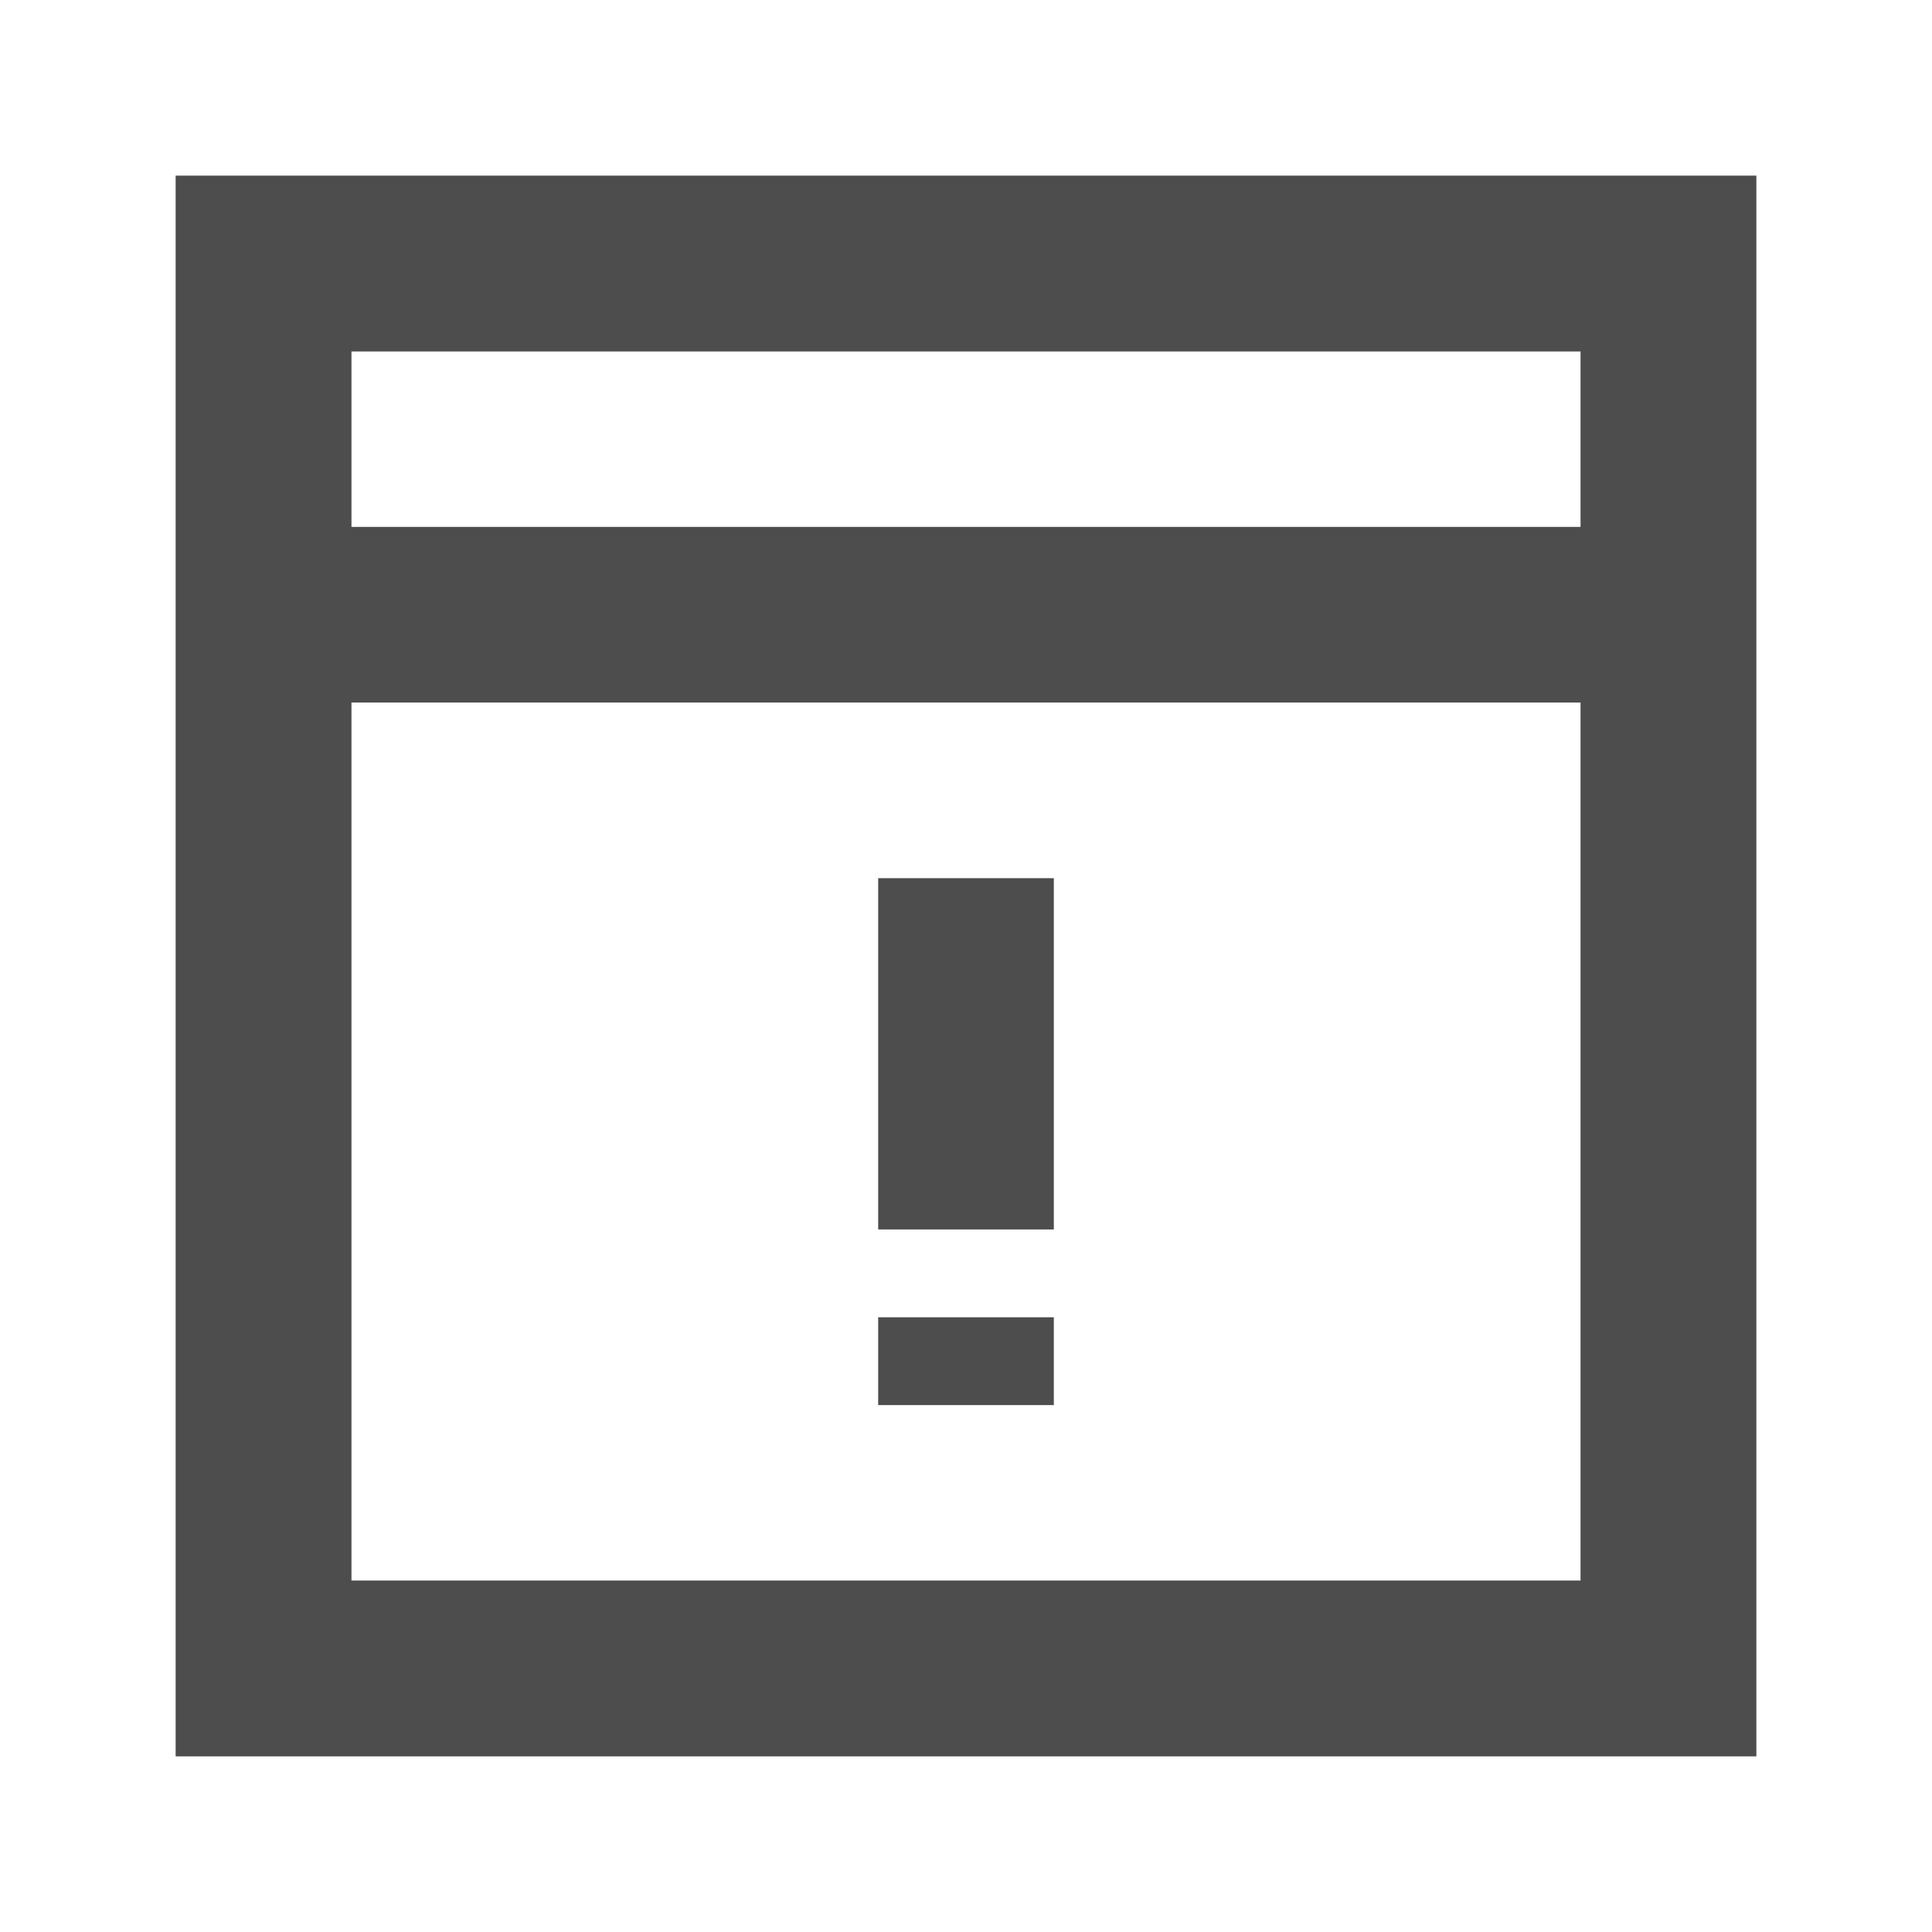 <?xml version="1.0" encoding="UTF-8"?>
<svg id="svg4" version="1.1" viewBox="0 0 22 22" xmlns="http://www.w3.org/2000/svg">
 <defs id="defs8">
  <style id="current-color-scheme" type="text/css">.ColorScheme-Text {
        color:#4d4d4d;
      }</style>
  <style id="current-color-scheme-5" type="text/css">.ColorScheme-Text {
        color:#4d4d4d;
      }</style>
 </defs>
 <path id="rect817" d="m3 3v16h16v-16zm1 1h14v14h-14z" style="fill:#4d4d4d;paint-order:stroke fill markers"/>
 <rect id="rect824" x="3" y="6" width="16" height="2" style="fill:#4d4d4d;paint-order:stroke fill markers"/>
 <path id="rect834" d="m2 2v18h18v-18zm2 2h14v14h-14z" style="fill:#4d4d4d;paint-order:stroke fill markers"/>
 <g id="g919" transform="translate(1 1)">
  <rect id="rect820" x="9" y="9" width="2" height="4" style="fill:#4d4d4d;paint-order:stroke fill markers"/>
  <rect id="rect825" x="9" y="14" width="2" height="1" style="fill:#4d4d4d;paint-order:stroke fill markers"/>
 </g>
</svg>

